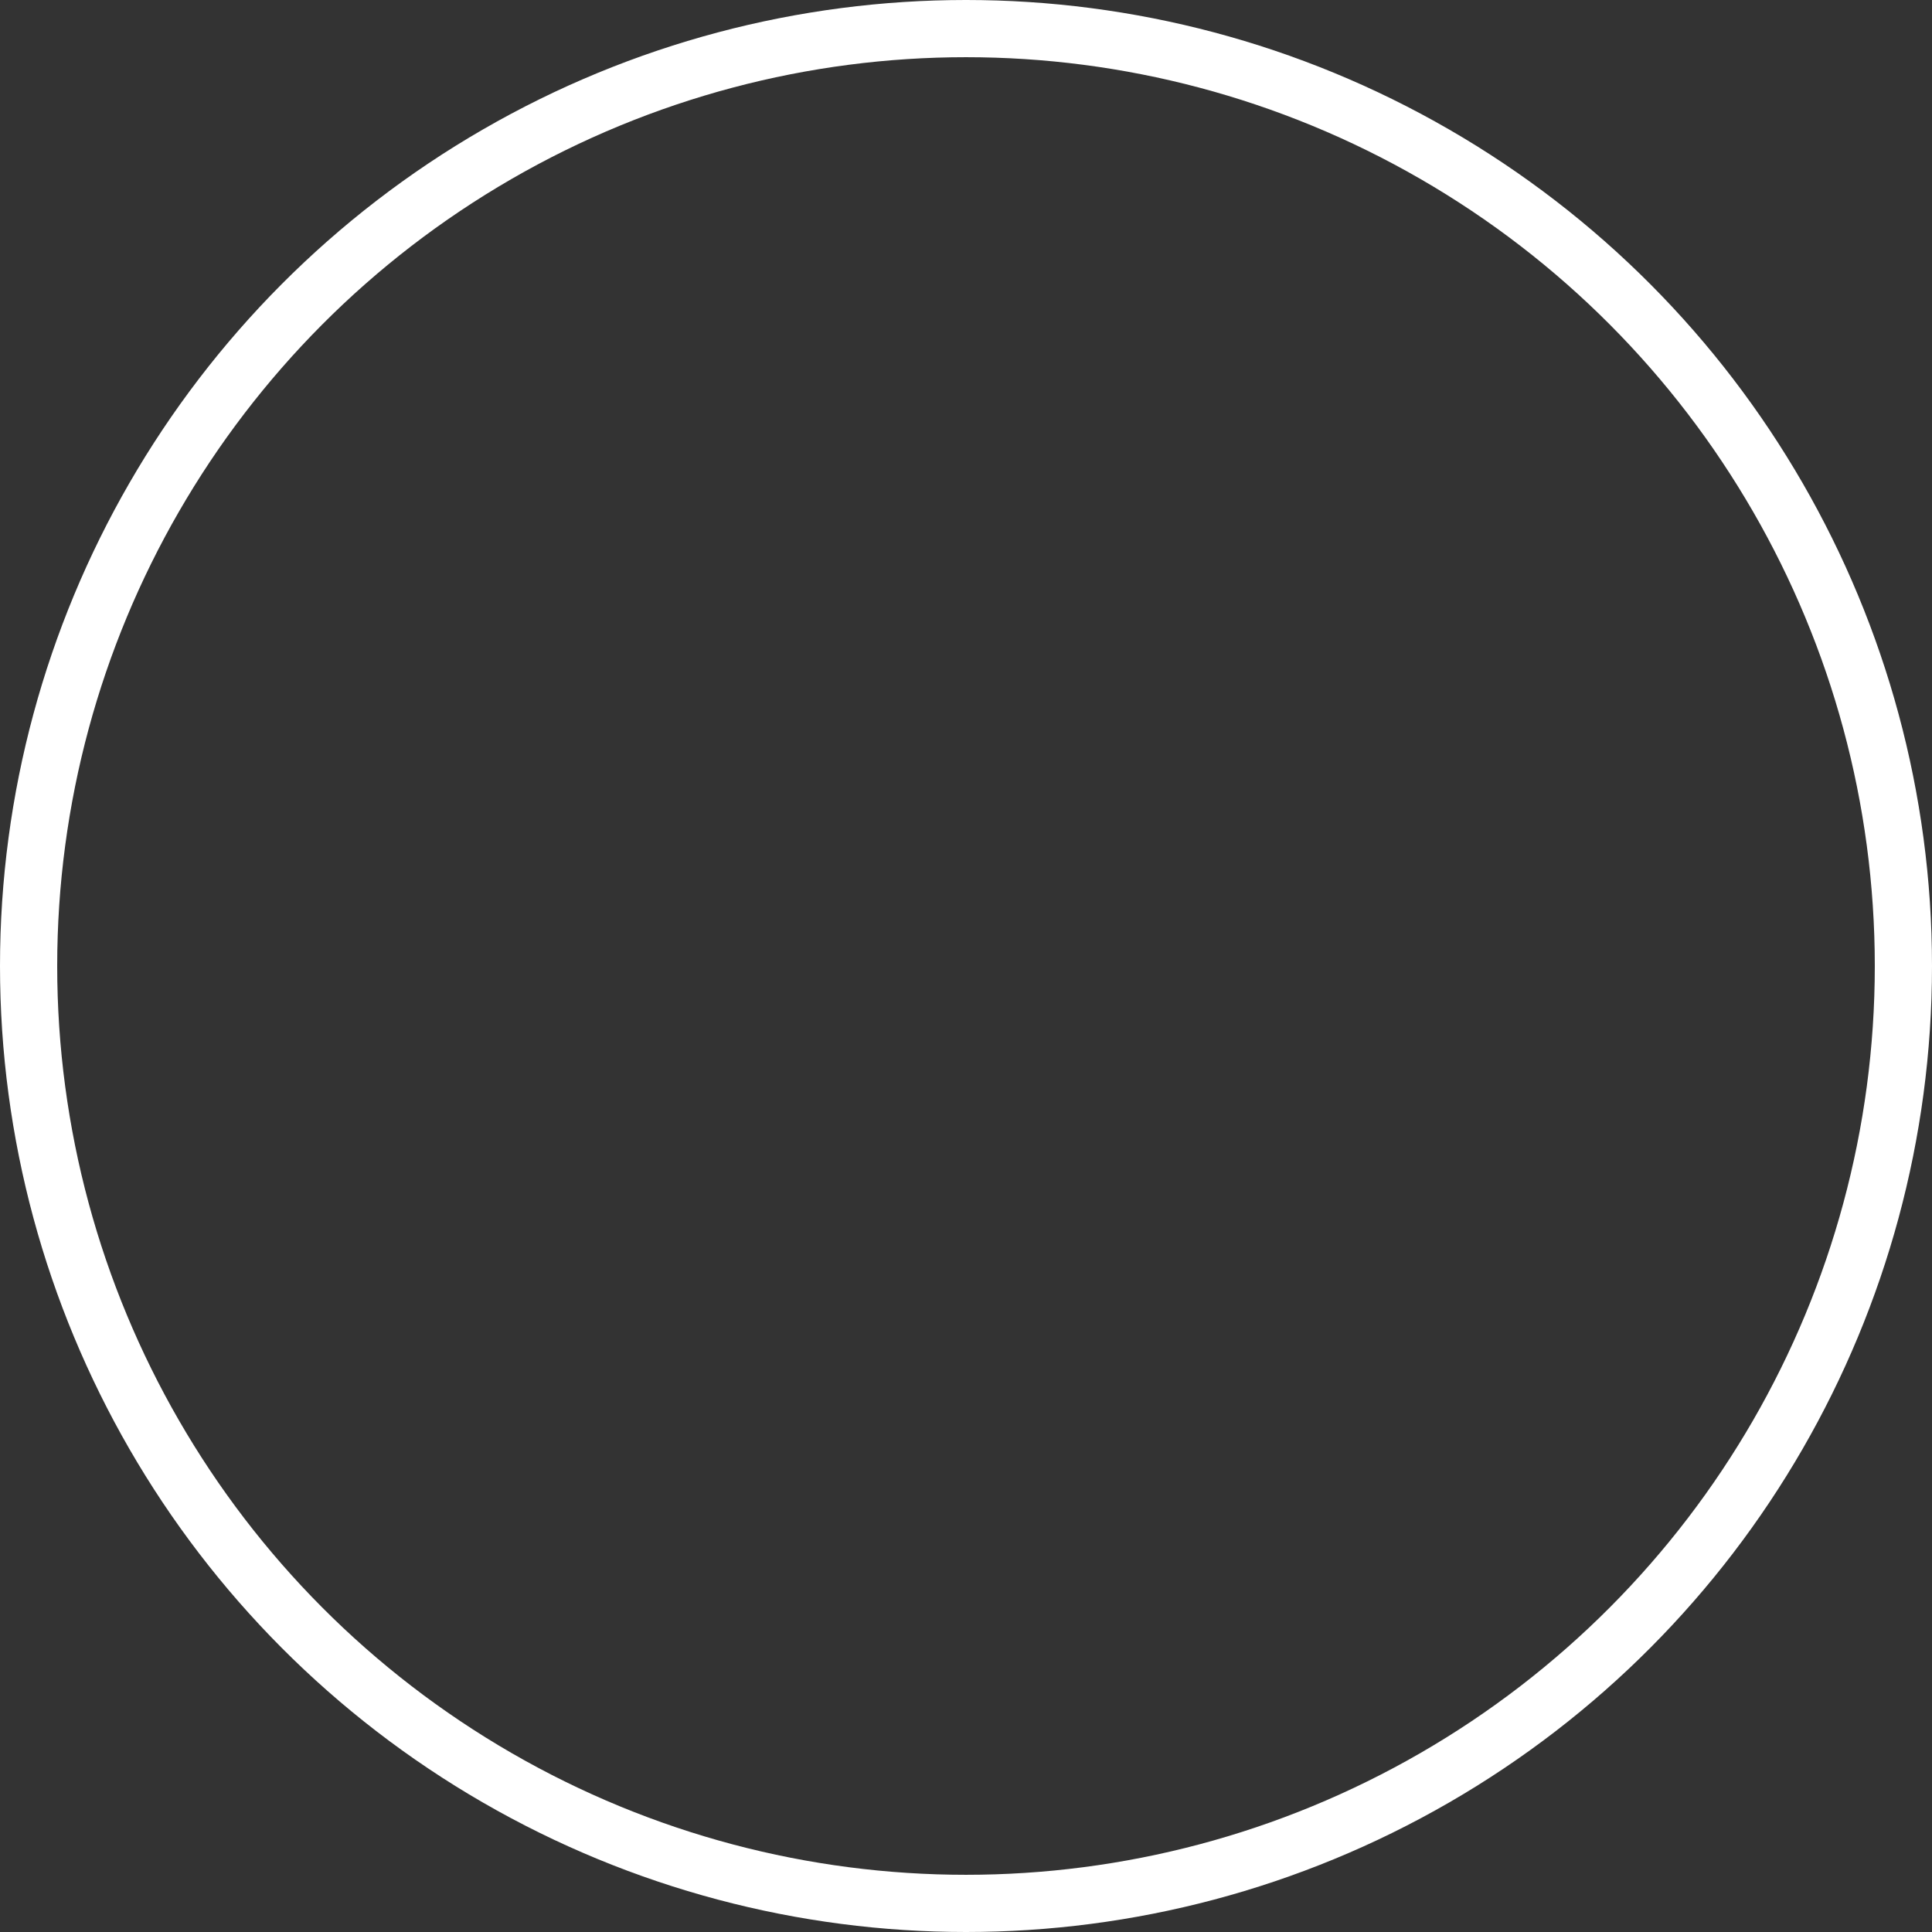 <svg xmlns="http://www.w3.org/2000/svg" viewBox="0 0 608 608"><rect x="0" y="0" width="608" height="608" fill="#333333" stroke="none"/><defs><style>.cls-1{fill:none;stroke:#fff;stroke-miterlimit:10;stroke-width:18px;}</style></defs><title>my-cursor</title><g id="Layer_2" data-name="Layer 2"><g id="Layer_1-2" data-name="Layer 1"><circle class="cls-1" cx="304" cy="304" r="295"/></g></g></svg>